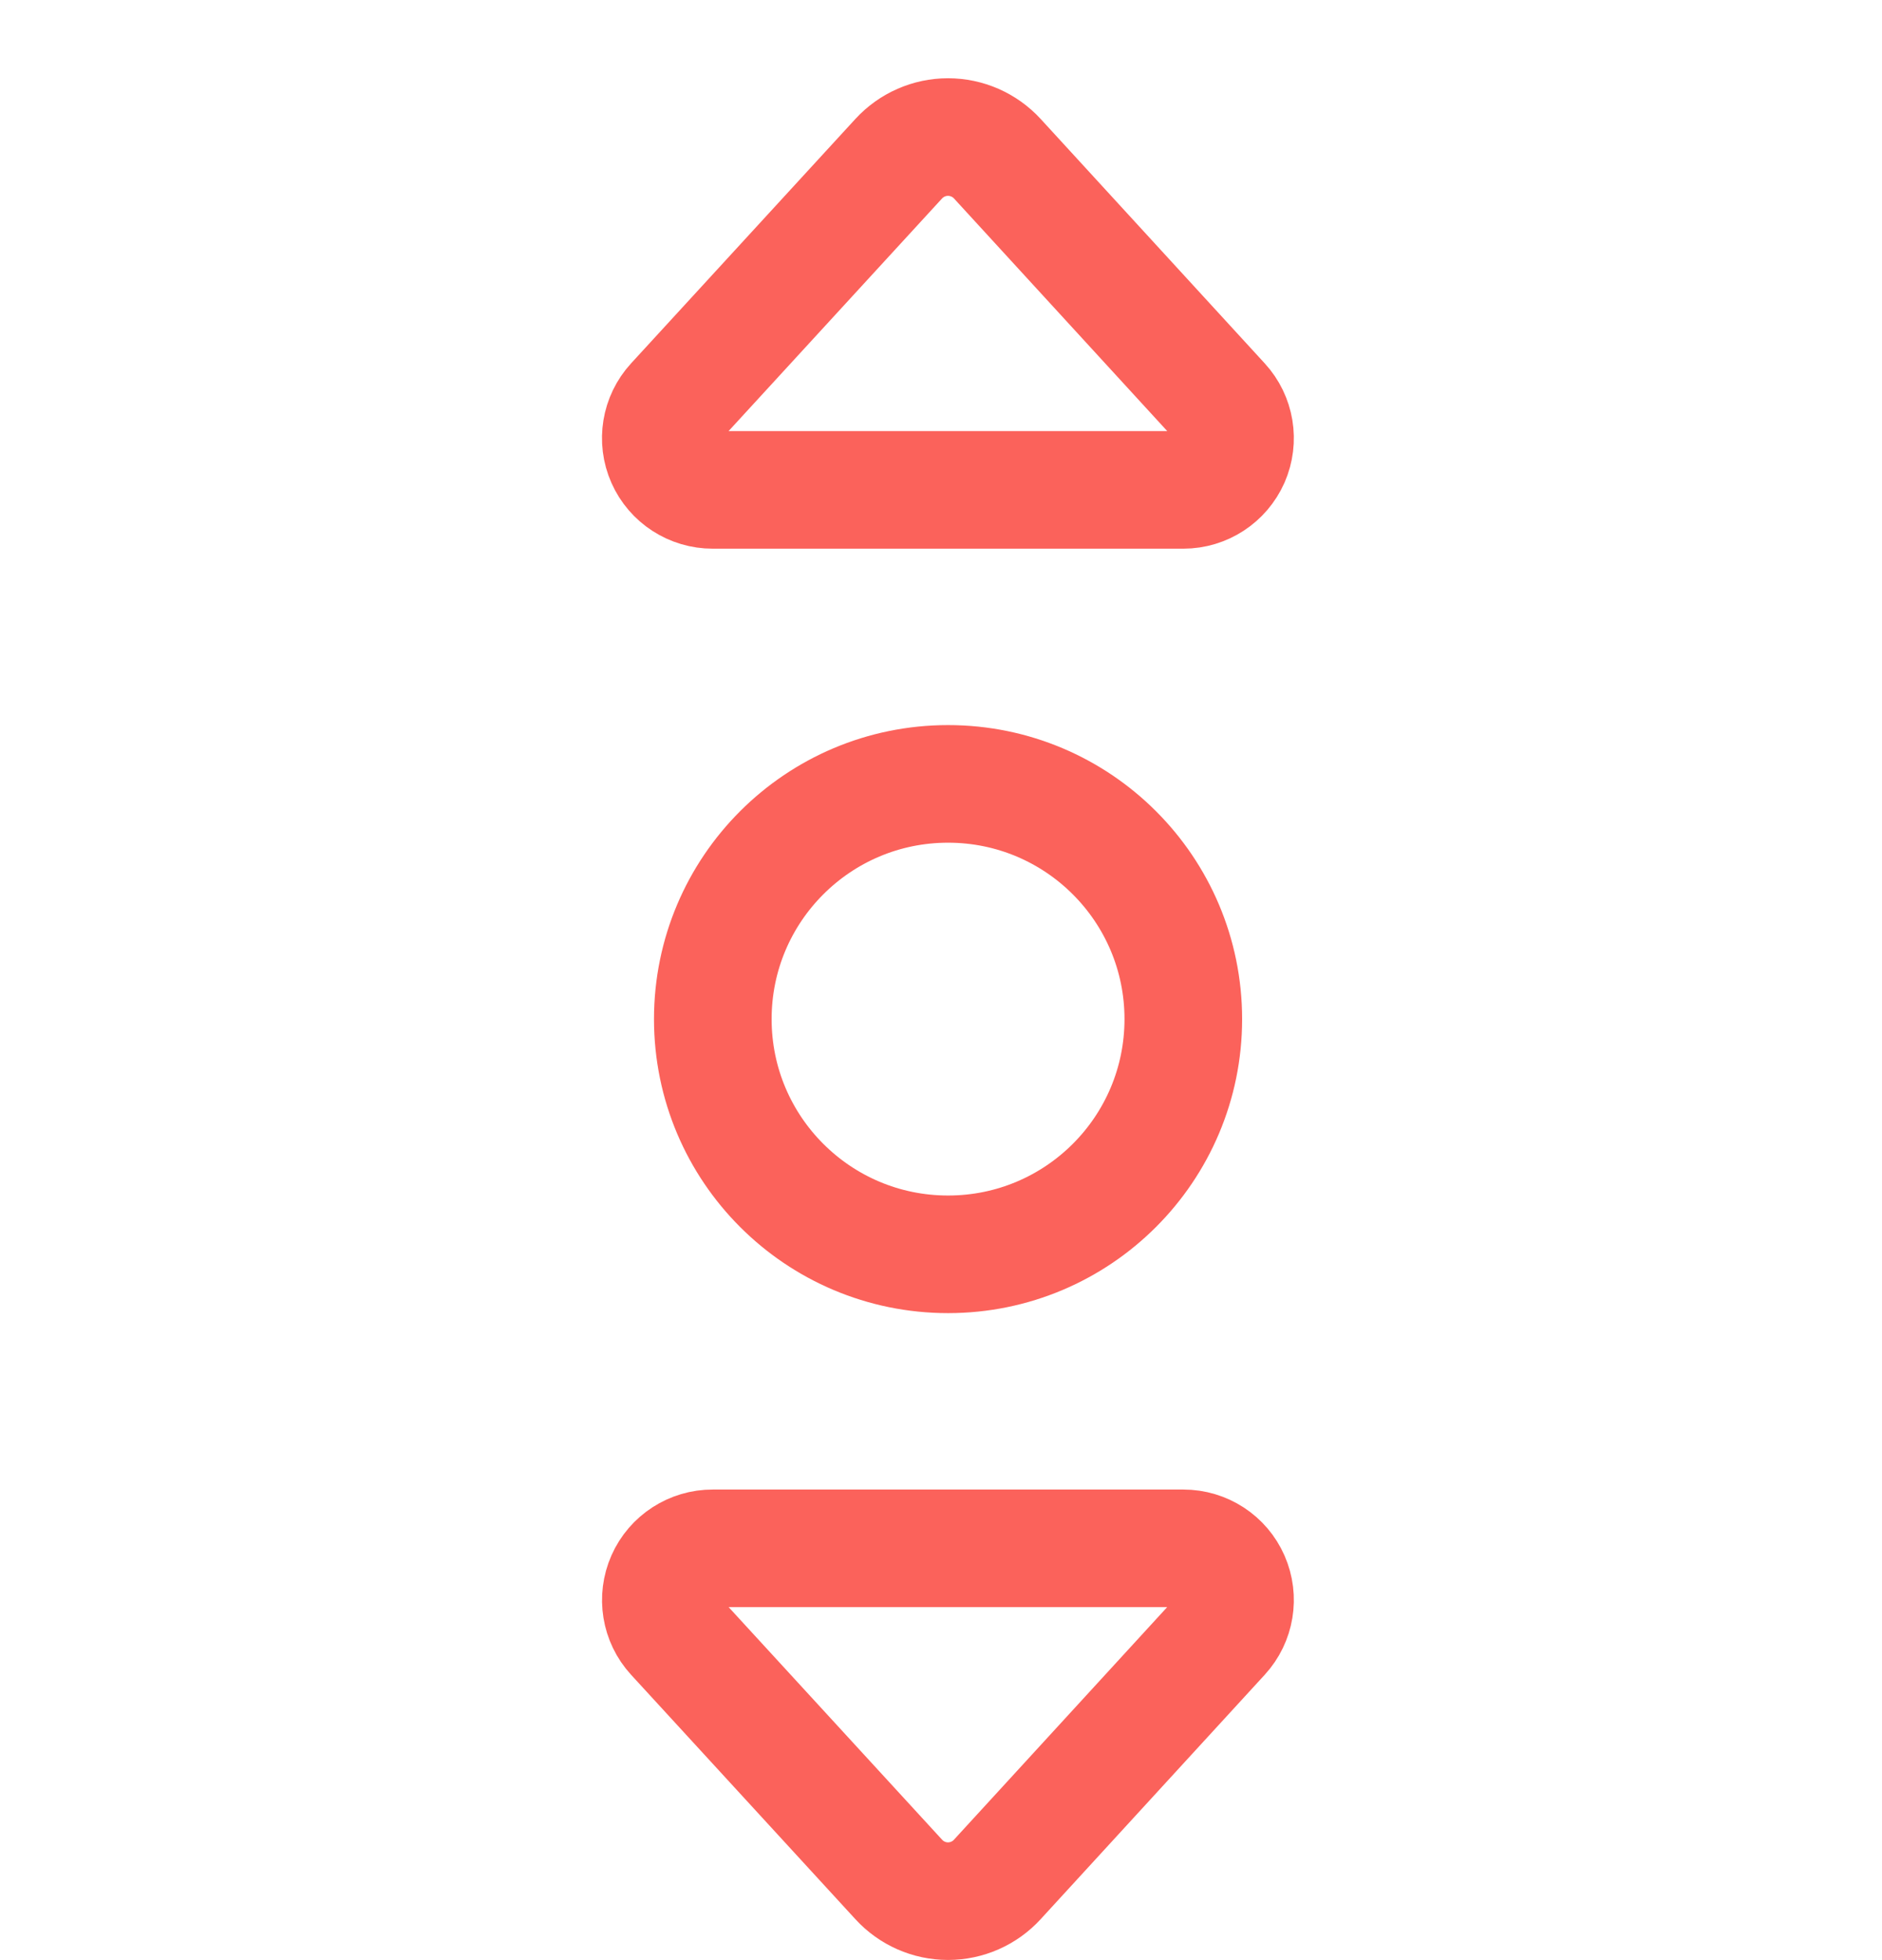 <svg width="24" height="25" viewBox="0 0 24 25" fill="none" xmlns="http://www.w3.org/2000/svg">
<path fill-rule="evenodd" clip-rule="evenodd" d="M12.09 15.998C13.747 15.998 15.09 14.655 15.09 12.998C15.09 11.341 13.747 9.998 12.09 9.998C10.433 9.998 9.09 11.341 9.09 12.998C9.09 14.655 10.433 15.998 12.09 15.998Z" stroke="#FB625B" stroke-width="1.5" stroke-linecap="round" stroke-linejoin="round"/>
<path fill-rule="evenodd" clip-rule="evenodd" d="M12.718 2.024C12.556 1.848 12.328 1.748 12.089 1.748C11.851 1.748 11.623 1.848 11.461 2.024L8.6 5.142C8.423 5.335 8.377 5.616 8.483 5.855C8.589 6.095 8.828 6.249 9.09 6.248H15.09C15.352 6.248 15.588 6.093 15.694 5.854C15.799 5.614 15.753 5.335 15.576 5.142L12.718 2.024Z" stroke="#FB625B" stroke-width="1.5" stroke-linecap="round" stroke-linejoin="round"/>
<path fill-rule="evenodd" clip-rule="evenodd" d="M11.461 23.971C11.622 24.147 11.85 24.248 12.089 24.248C12.329 24.248 12.557 24.147 12.718 23.971L15.576 20.853C15.753 20.66 15.799 20.381 15.694 20.142C15.589 19.902 15.352 19.748 15.09 19.748H9.09C8.828 19.747 8.59 19.901 8.484 20.14C8.378 20.38 8.423 20.66 8.6 20.853L11.461 23.971Z" stroke="#FB625B" stroke-width="1.5" stroke-linecap="round" stroke-linejoin="round"/>
</svg>
